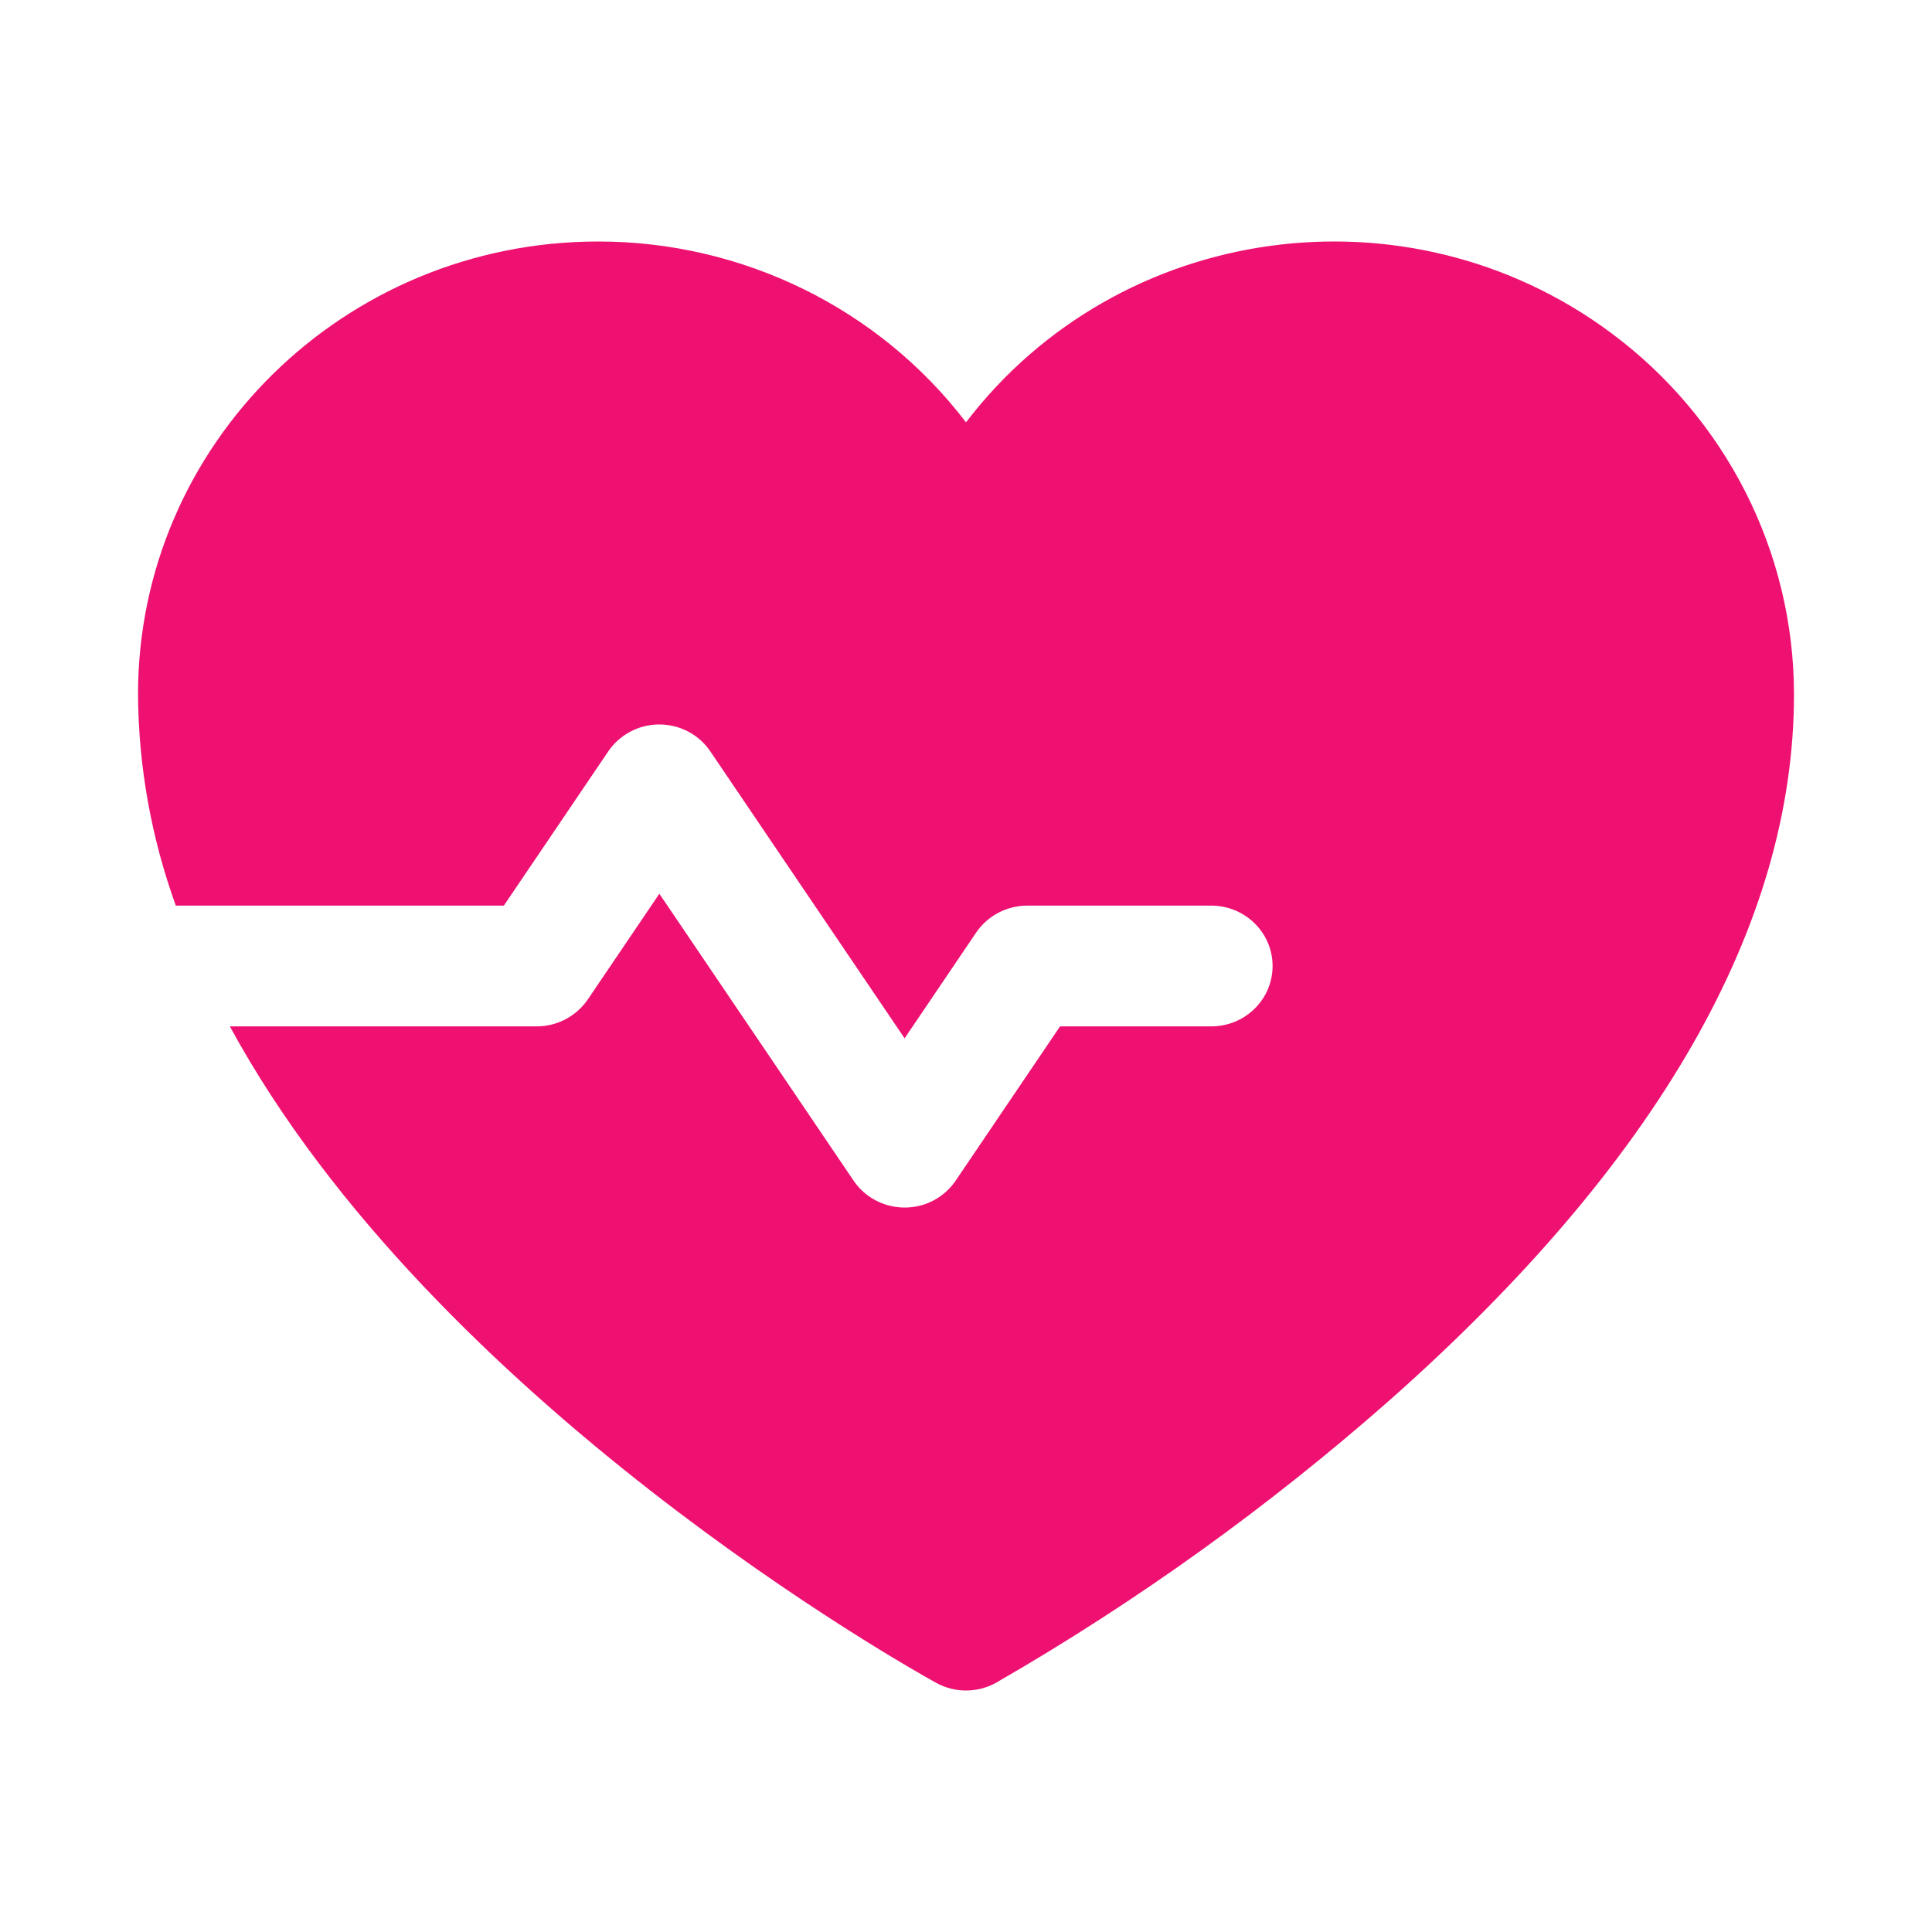 <svg width="32" height="32" viewBox="0 0 32 32" fill="none" xmlns="http://www.w3.org/2000/svg">
<path d="M29.714 11.5C29.714 15.32 27.465 19.25 23.029 23.181C21.016 24.956 18.828 26.529 16.497 27.872C16.188 28.043 15.812 28.043 15.504 27.872C15.081 27.639 7.191 23.226 3.807 17H8.889C9.228 17 9.545 16.833 9.735 16.555L10.921 14.803L14.138 19.555C14.45 20.015 15.081 20.139 15.547 19.833C15.658 19.759 15.754 19.665 15.829 19.555L17.558 17H20.062C20.623 17 21.078 16.553 21.078 16C21.078 15.448 20.623 15 20.062 15H17.015C16.675 15 16.358 15.168 16.169 15.445L14.983 17.198L11.765 12.445C11.454 11.985 10.823 11.861 10.357 12.168C10.245 12.241 10.15 12.335 10.075 12.445L8.345 15H2.912C2.506 13.876 2.293 12.694 2.286 11.5C2.287 7.358 5.7 4 9.91 4C12.305 4 14.561 5.11 16 6.995C18.529 3.683 23.307 3.016 26.672 5.505C28.587 6.921 29.713 9.143 29.714 11.5Z" fill="#EE1171"/>
</svg>
